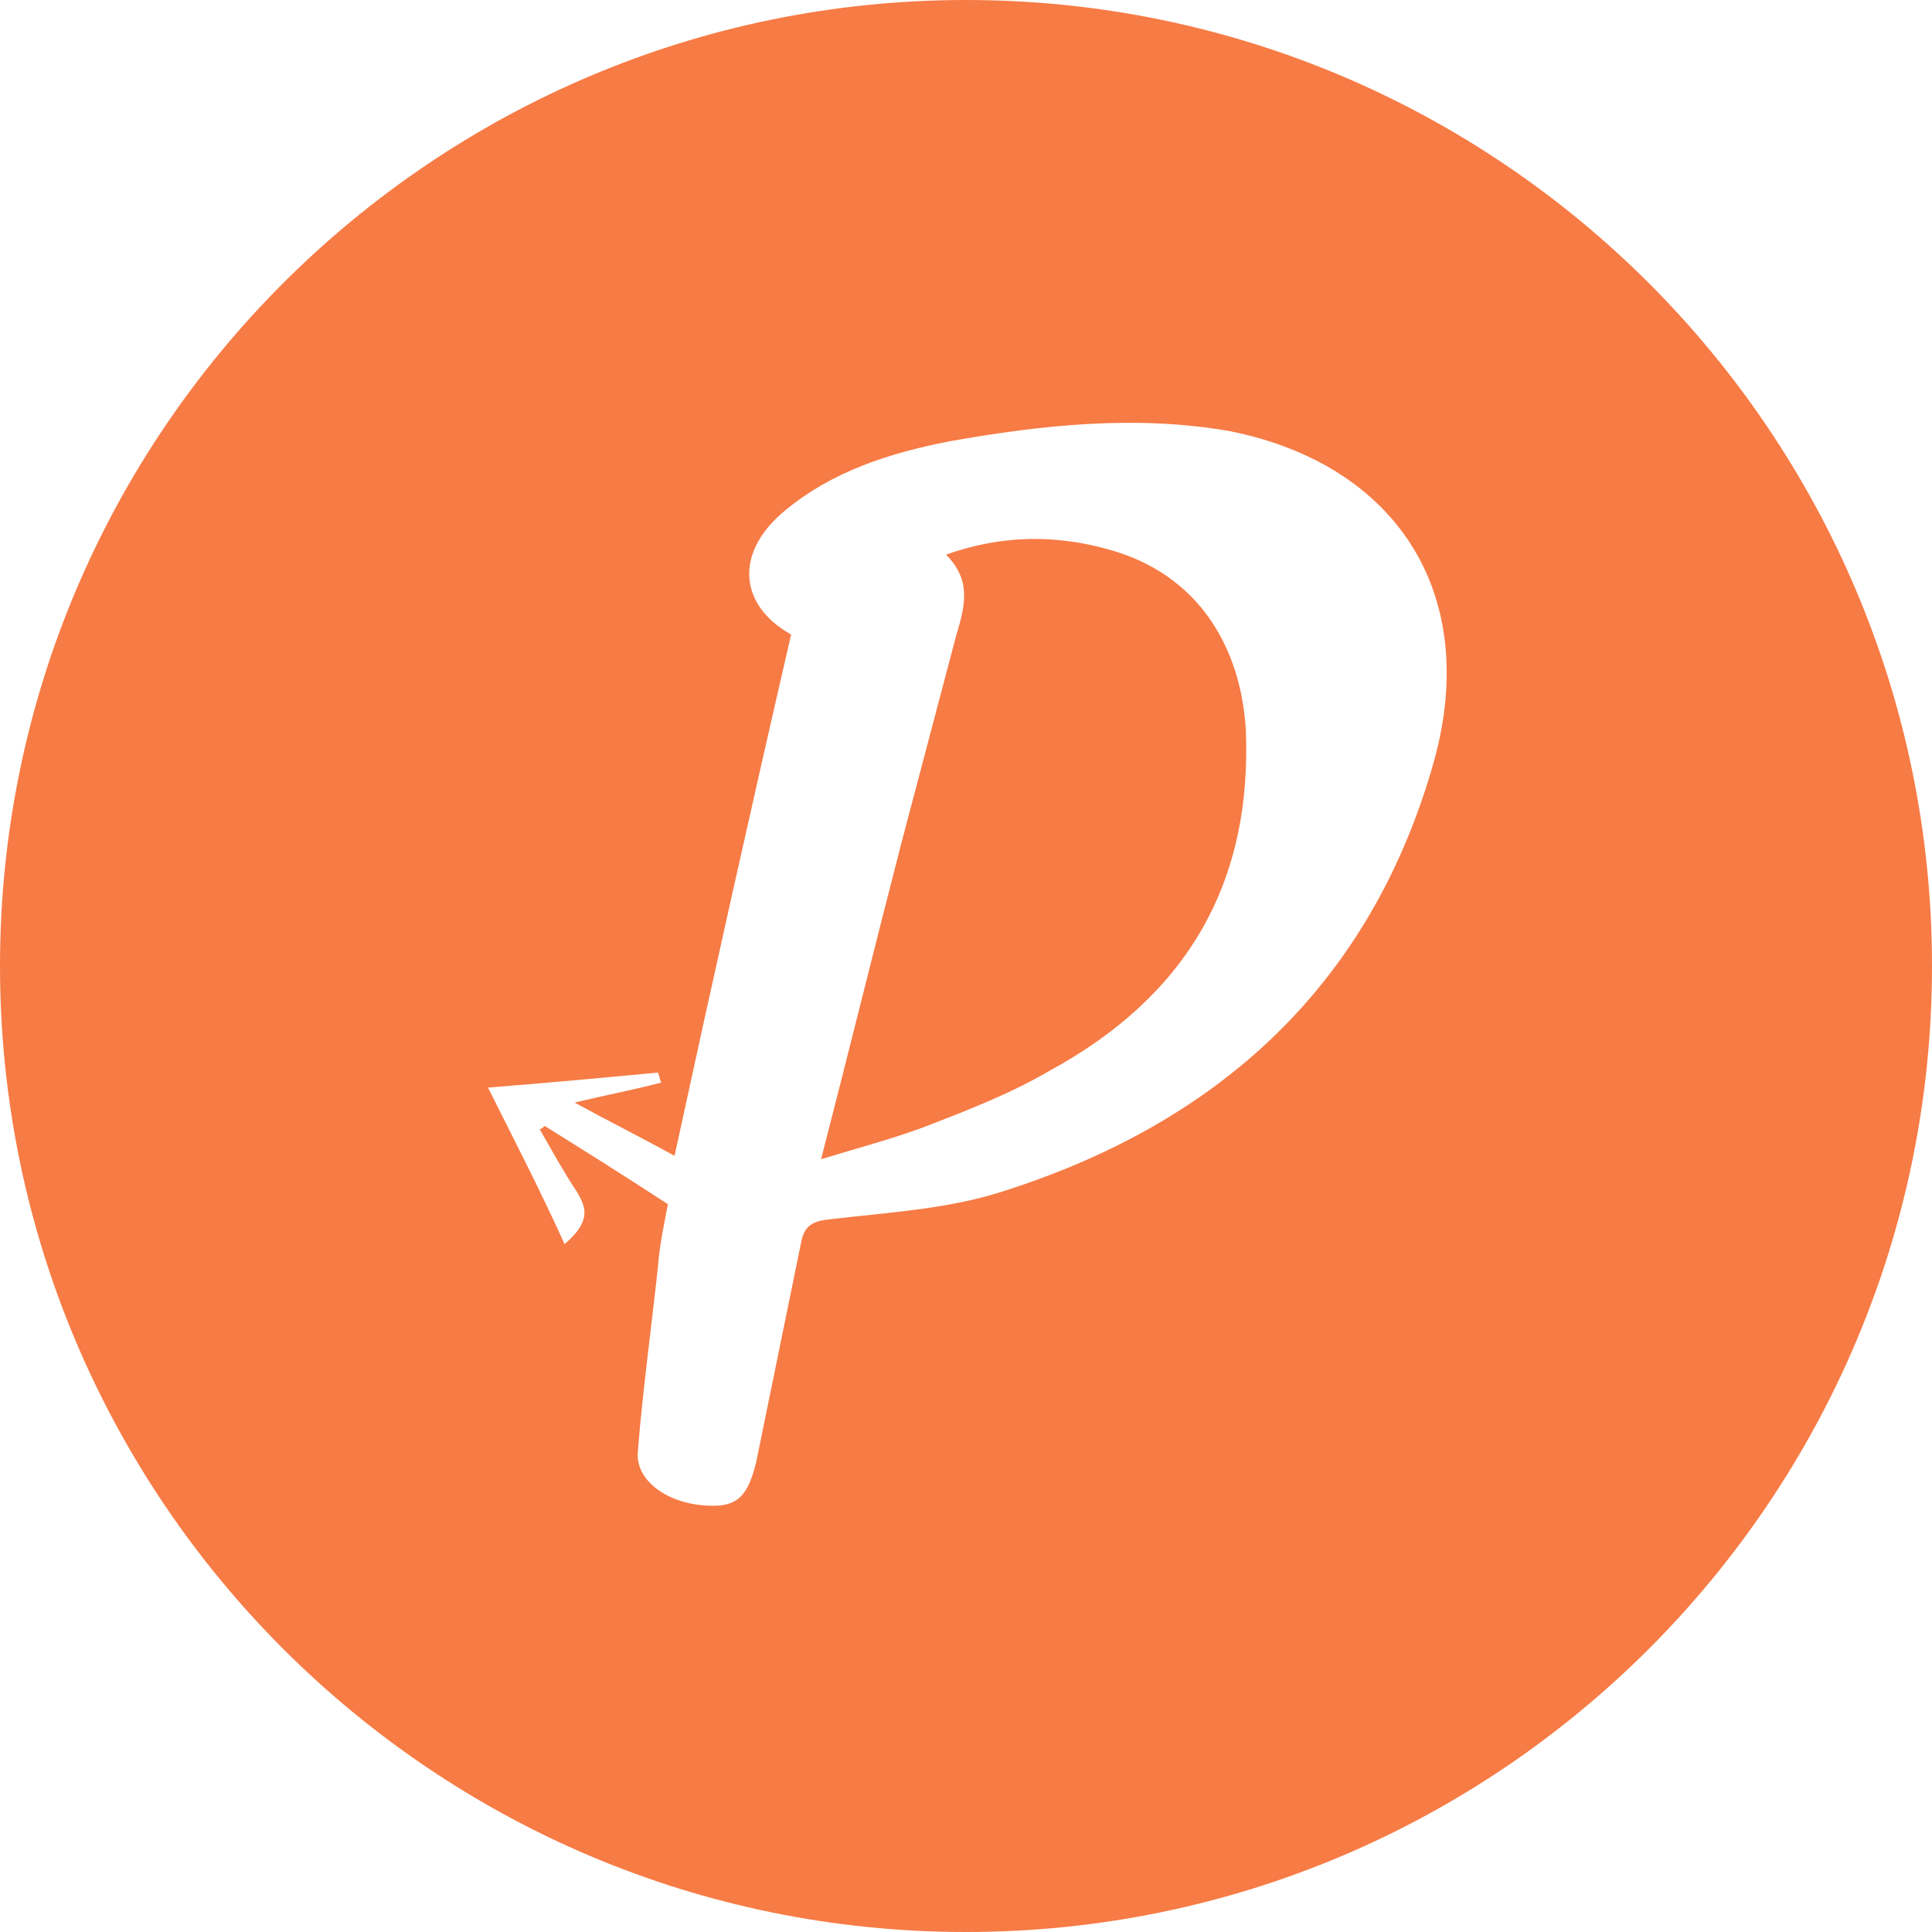 <svg version="1" xmlns="http://www.w3.org/2000/svg" viewBox="-305 212.9 116 116"><g fill="#F77B45"><path d="M-238.4 245.9c-3.2-.9-6.4-.9-9.8.3 1.6 1.6 1.1 3.2.6 4.9-1.1 4.2-2.2 8.3-3.3 12.5-1.6 6.2-3.1 12.3-4.8 18.9 2.3-.7 4.2-1.2 6.1-1.9 2.6-1 5.2-2 7.6-3.4 8.1-4.4 12.2-11.1 11.8-20.5-.3-4.9-2.8-9.3-8.2-10.8z"/><path d="M-247 212.9c-32 0-58 26-58 58s26 58 58 58 58-26 58-58-26-58-58-58zm28.1 45.7c-3.8 13.5-13 21.8-26.1 25.9-3.2 1-6.7 1.2-10.1 1.6-1 .1-1.6.3-1.8 1.4l-2.7 13.2c-.5 2-1.1 2.7-2.9 2.6-2.4-.1-4.4-1.5-4.2-3.3.3-3.7.8-7.3 1.2-11 .1-1.4.4-2.7.6-3.8-2.6-1.7-5-3.2-7.4-4.7-.1.1-.2.2-.3.2.7 1.2 1.4 2.5 2.2 3.7.7 1.1.8 1.9-.7 3.2-1.4-3.1-2.9-6-4.6-9.4 3.8-.3 7-.6 10.2-.9.1.2.1.4.2.6-1.5.4-3.1.7-5.2 1.2 2.2 1.2 4.2 2.2 6 3.2 2.3-10.6 4.6-20.9 7-31.3-3.2-1.8-3.4-5-.3-7.5 2.8-2.3 6.2-3.4 9.8-4.1 5.6-1 11.3-1.6 16.9-.6 9.9 2 15 9.7 12.2 19.8z"/></g></svg>